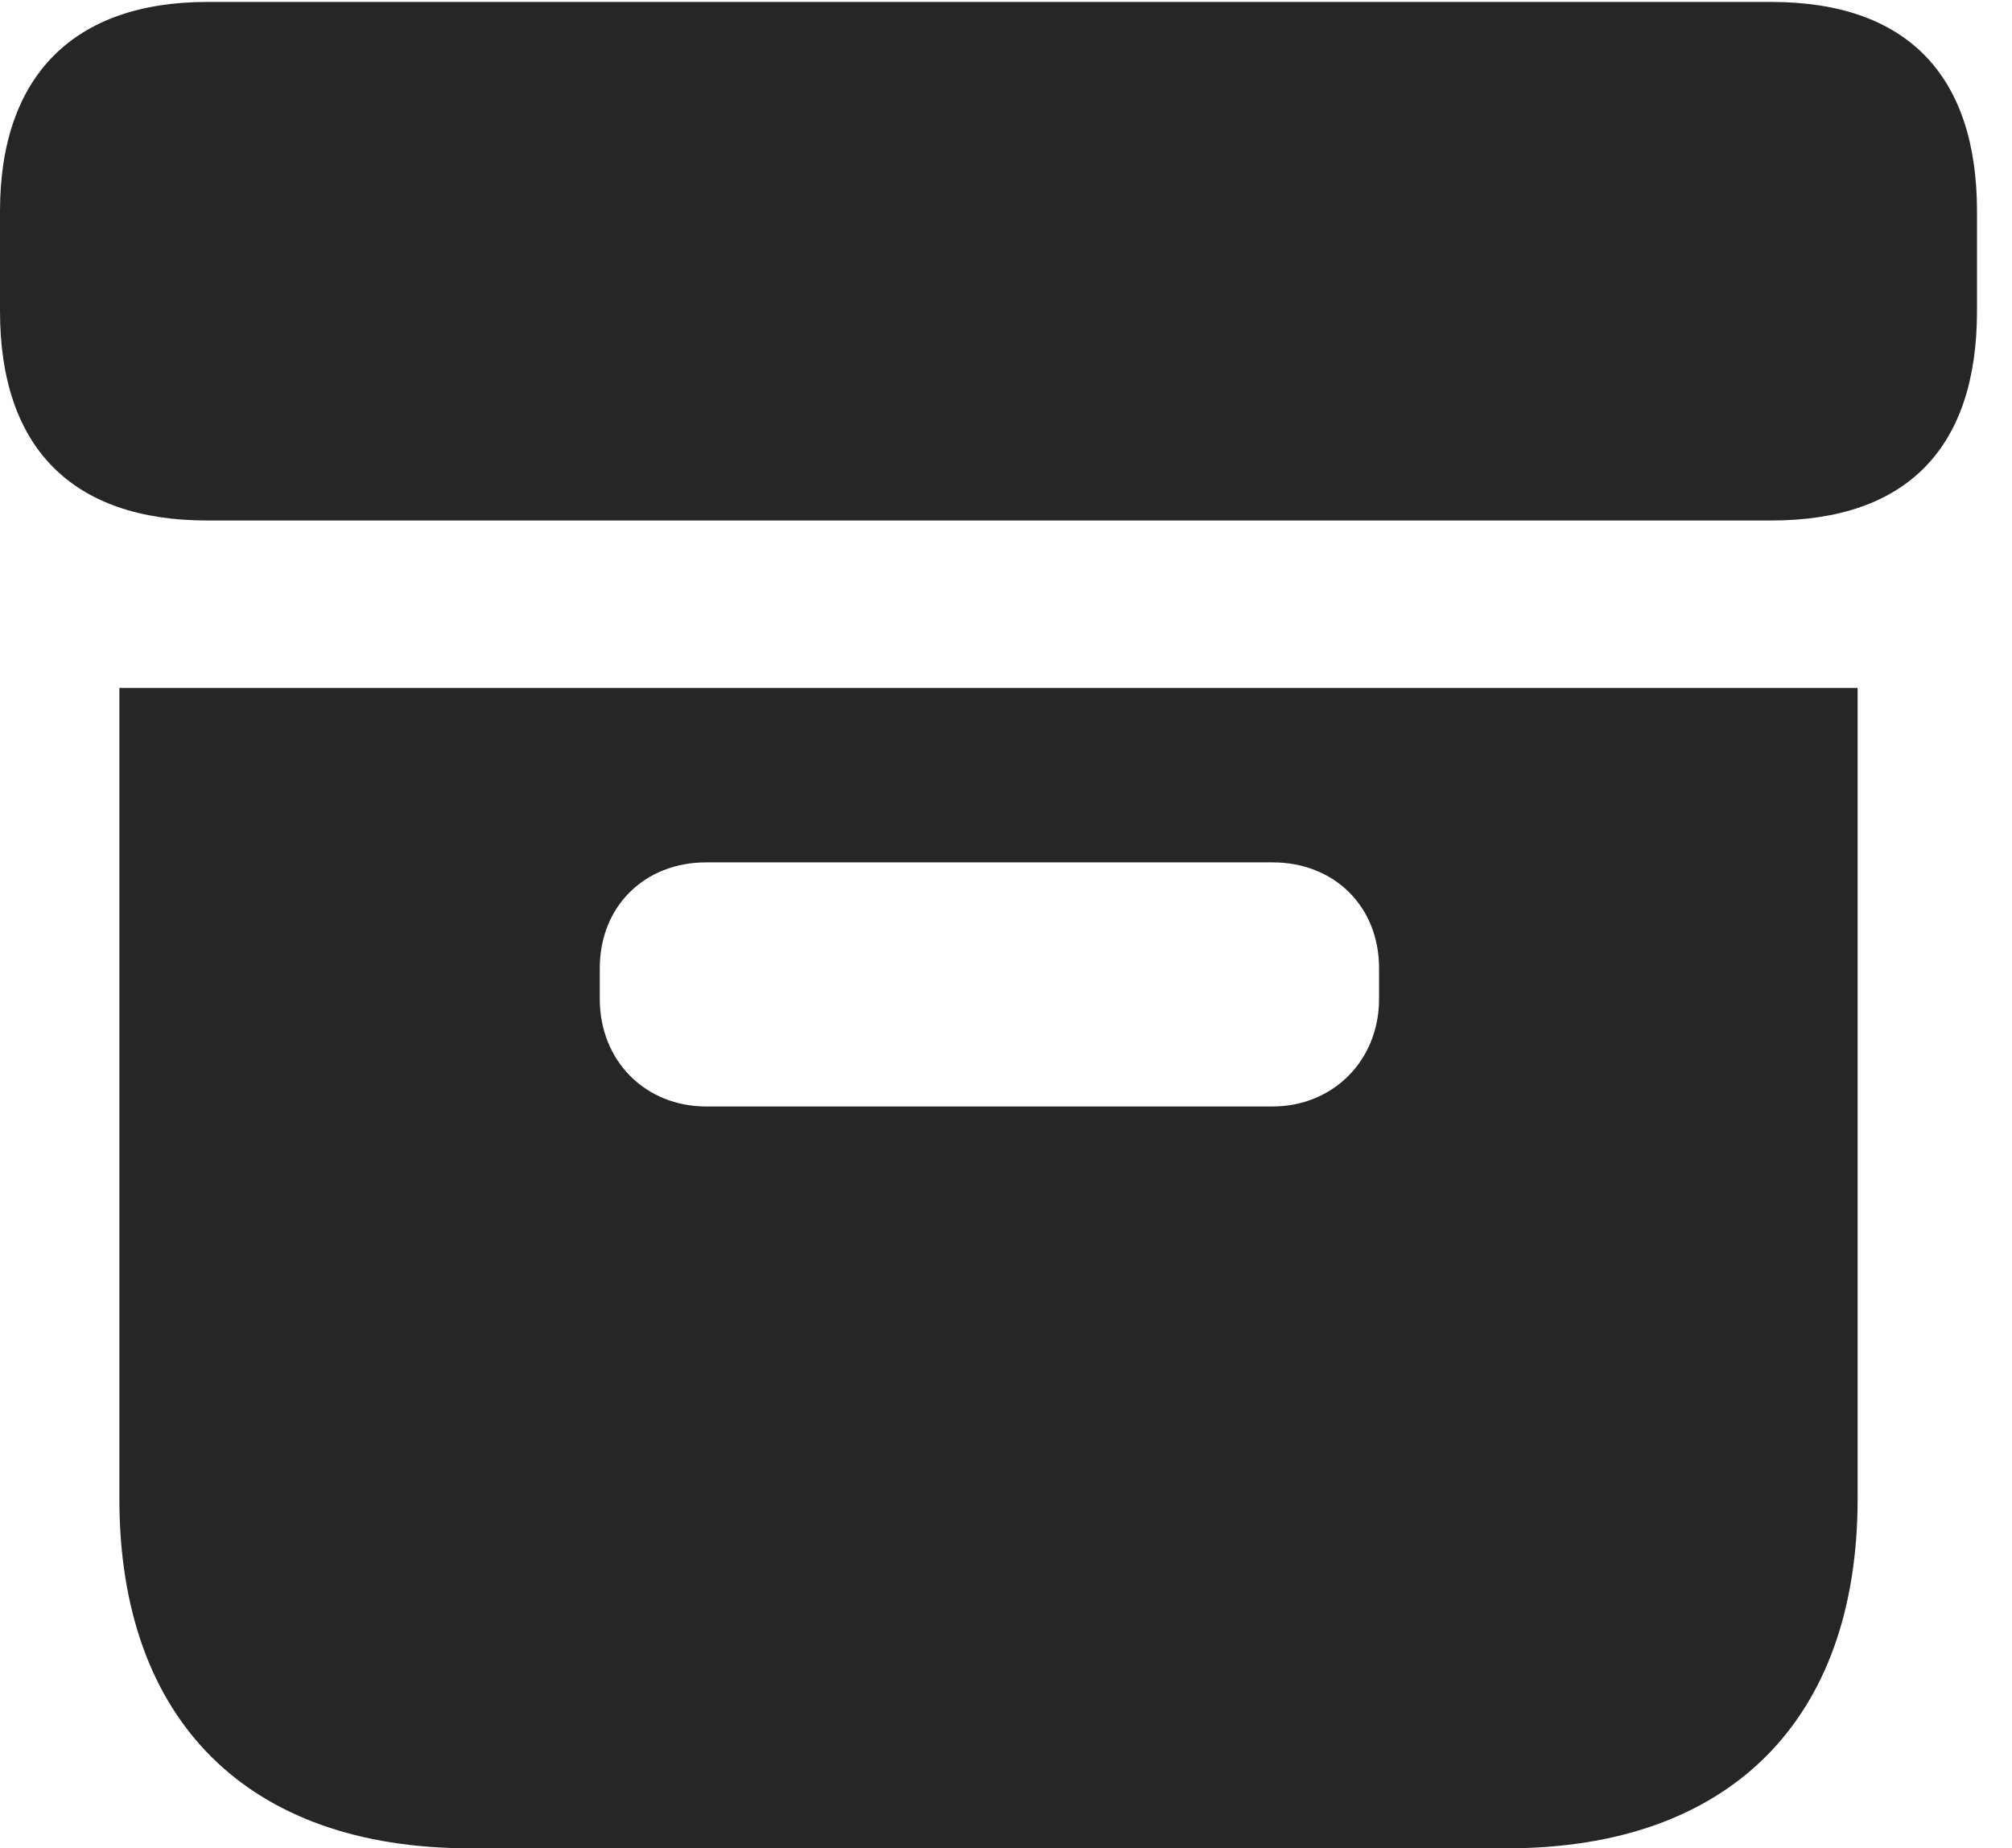 <?xml version="1.0" encoding="UTF-8"?>
<!--Generator: Apple Native CoreSVG 326-->
<!DOCTYPE svg PUBLIC "-//W3C//DTD SVG 1.1//EN" "http://www.w3.org/Graphics/SVG/1.1/DTD/svg11.dtd">
<svg version="1.1" xmlns="http://www.w3.org/2000/svg" xmlns:xlink="http://www.w3.org/1999/xlink"
       viewBox="0 0 20.748 19.058">
       <g>
              <rect height="19.058" opacity="0" width="20.748" x="0" y="0" />
              <path d="M4.844 19.058L15.542 19.058C17.832 19.058 19.156 17.741 19.156 15.454L19.156 7.093L1.231 7.093L1.231 15.454C1.231 17.743 2.555 19.058 4.844 19.058ZM7.282 11.409C6.655 11.409 6.185 10.939 6.185 10.3L6.185 9.983C6.185 9.344 6.648 8.892 7.282 8.892L13.123 8.892C13.757 8.892 14.221 9.344 14.221 9.983L14.221 10.3C14.221 10.939 13.742 11.409 13.123 11.409ZM2.138 5.367L18.264 5.367C19.674 5.367 20.387 4.608 20.387 3.208L20.387 2.178C20.387 0.786 19.674 0.02 18.264 0.02L2.138 0.02C0.757 0.02 0 0.786 0 2.178L0 3.208C0 4.608 0.736 5.367 2.138 5.367Z"
                     fill="currentColor" fill-opacity="0.85" />
       </g>
</svg>